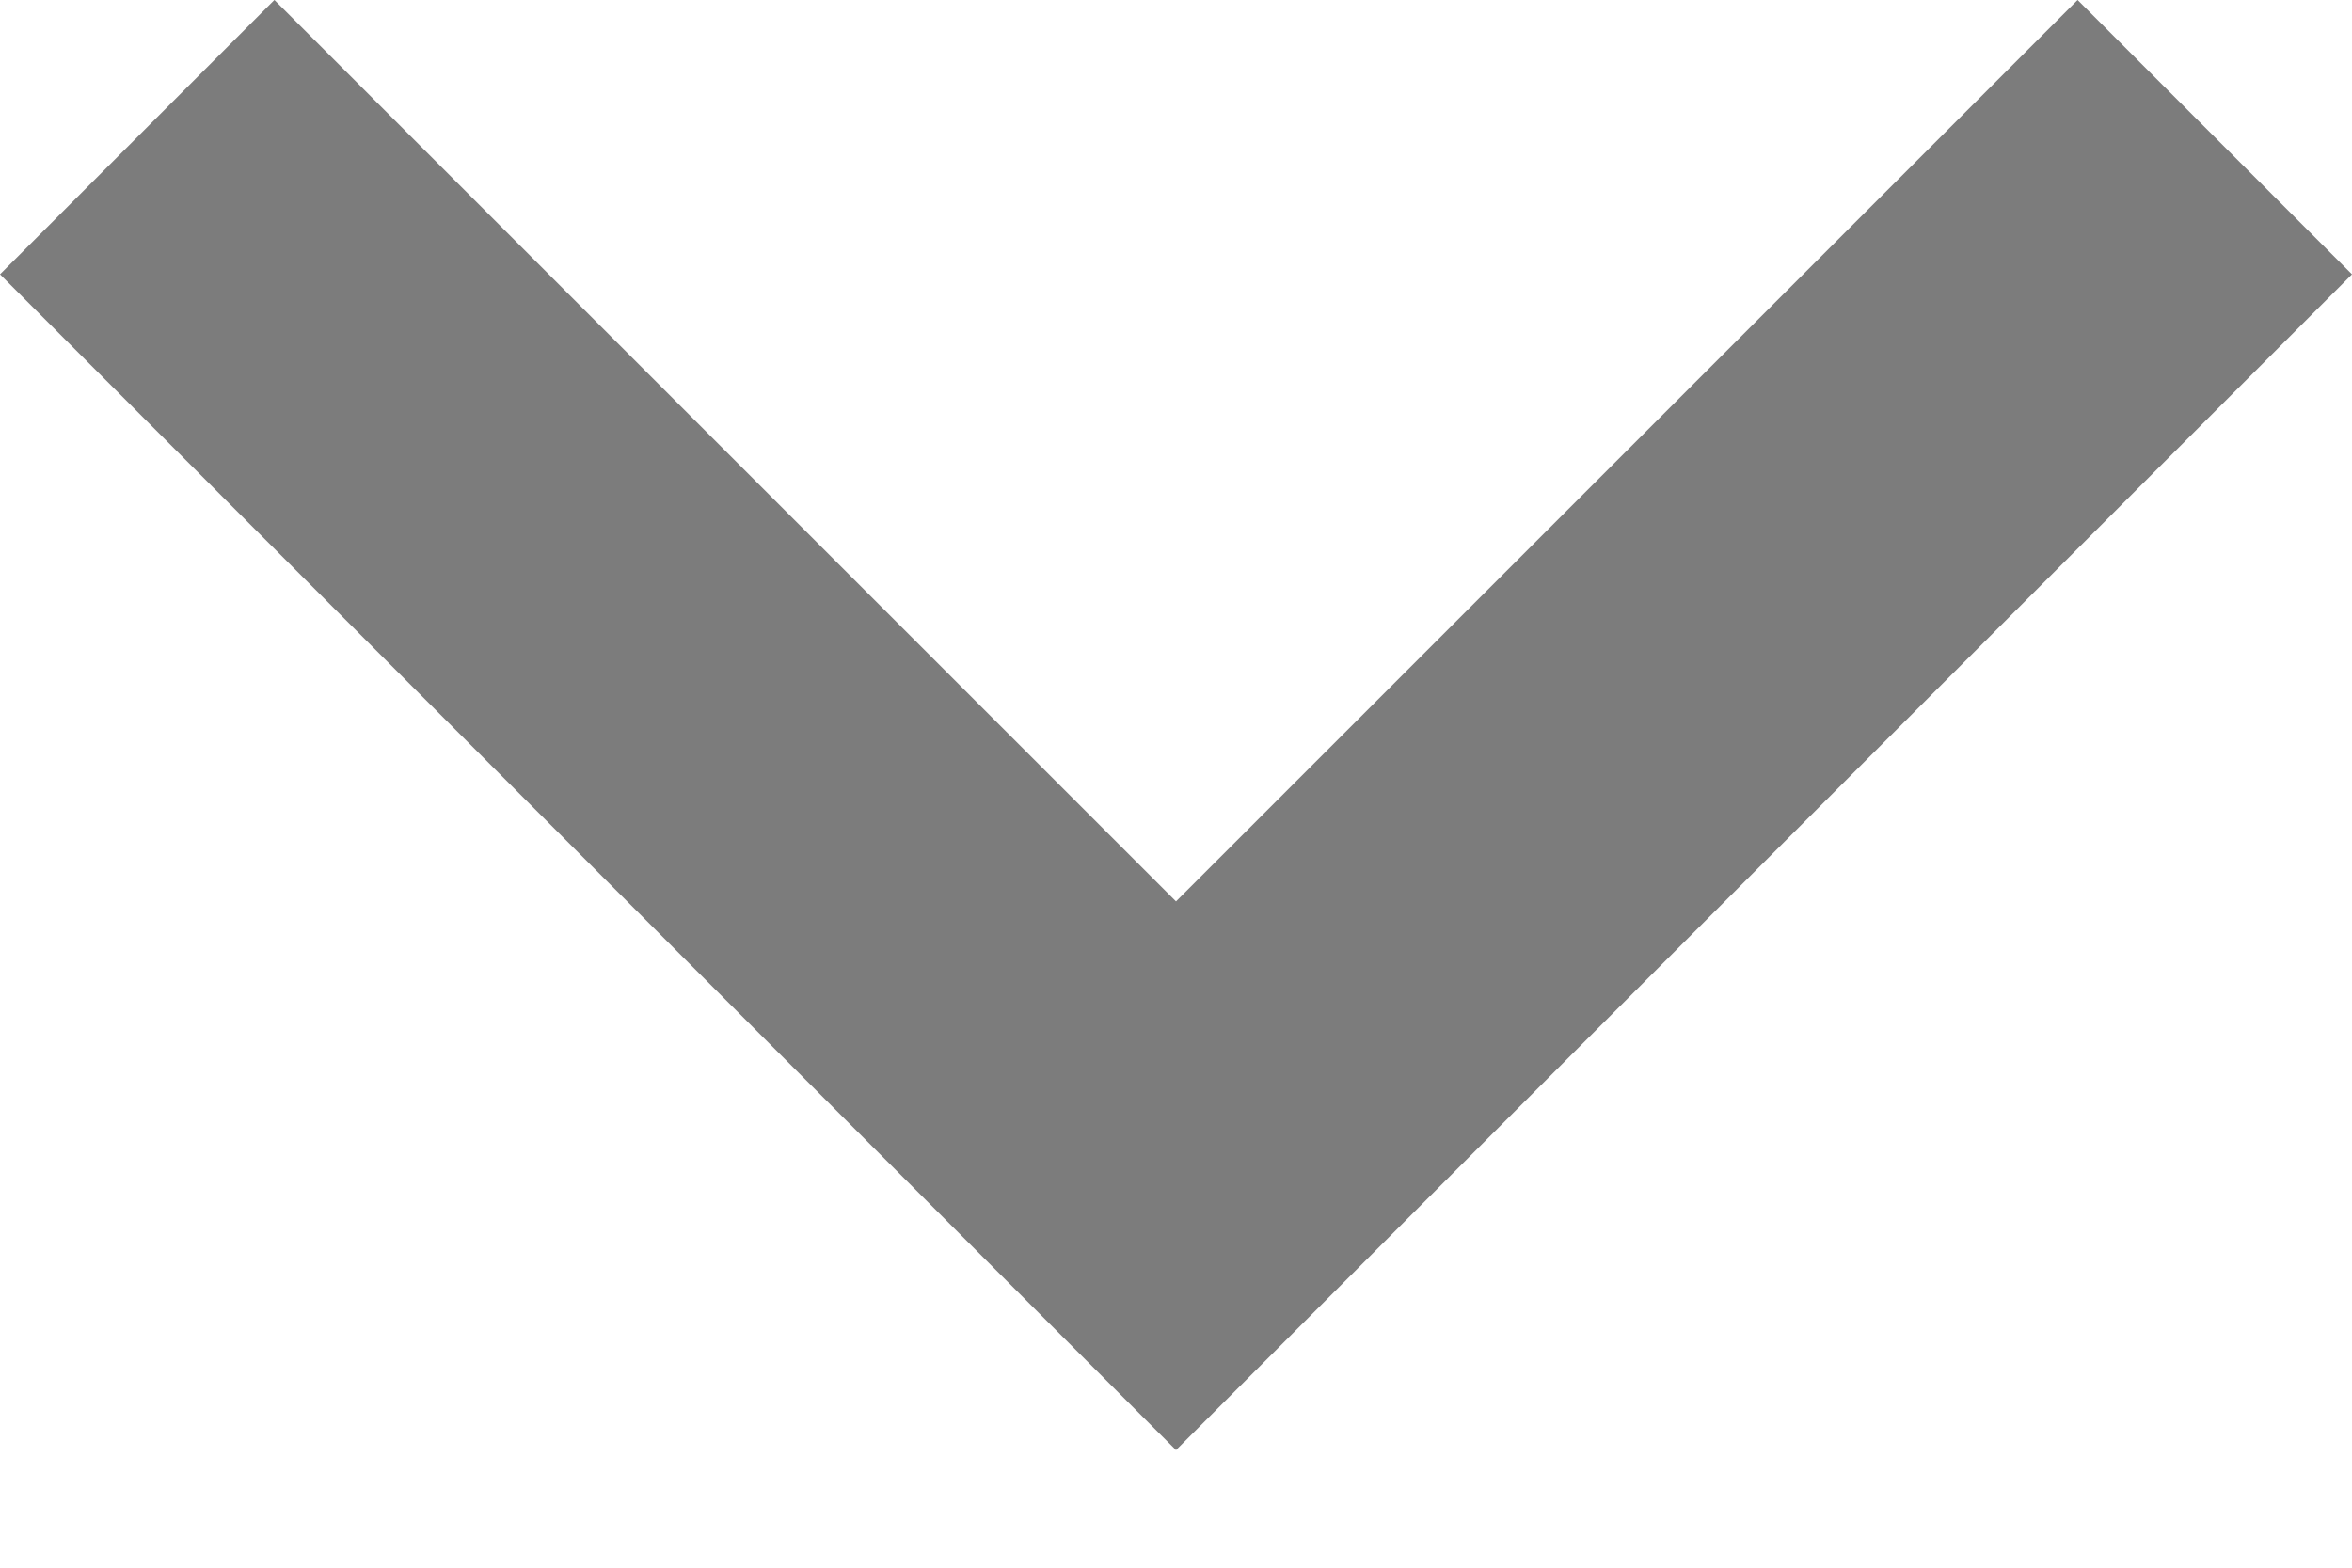 <svg width="12" height="8" viewBox="0 0 12 8" fill="none" xmlns="http://www.w3.org/2000/svg">
<path id="Vector" d="M12 1.4L6 7.4L0 1.4L1.4 -9.72748e-05L6 4.6L10.6 -9.72748e-05L12 1.4Z" fill="#7C7C7C"/>
</svg>
